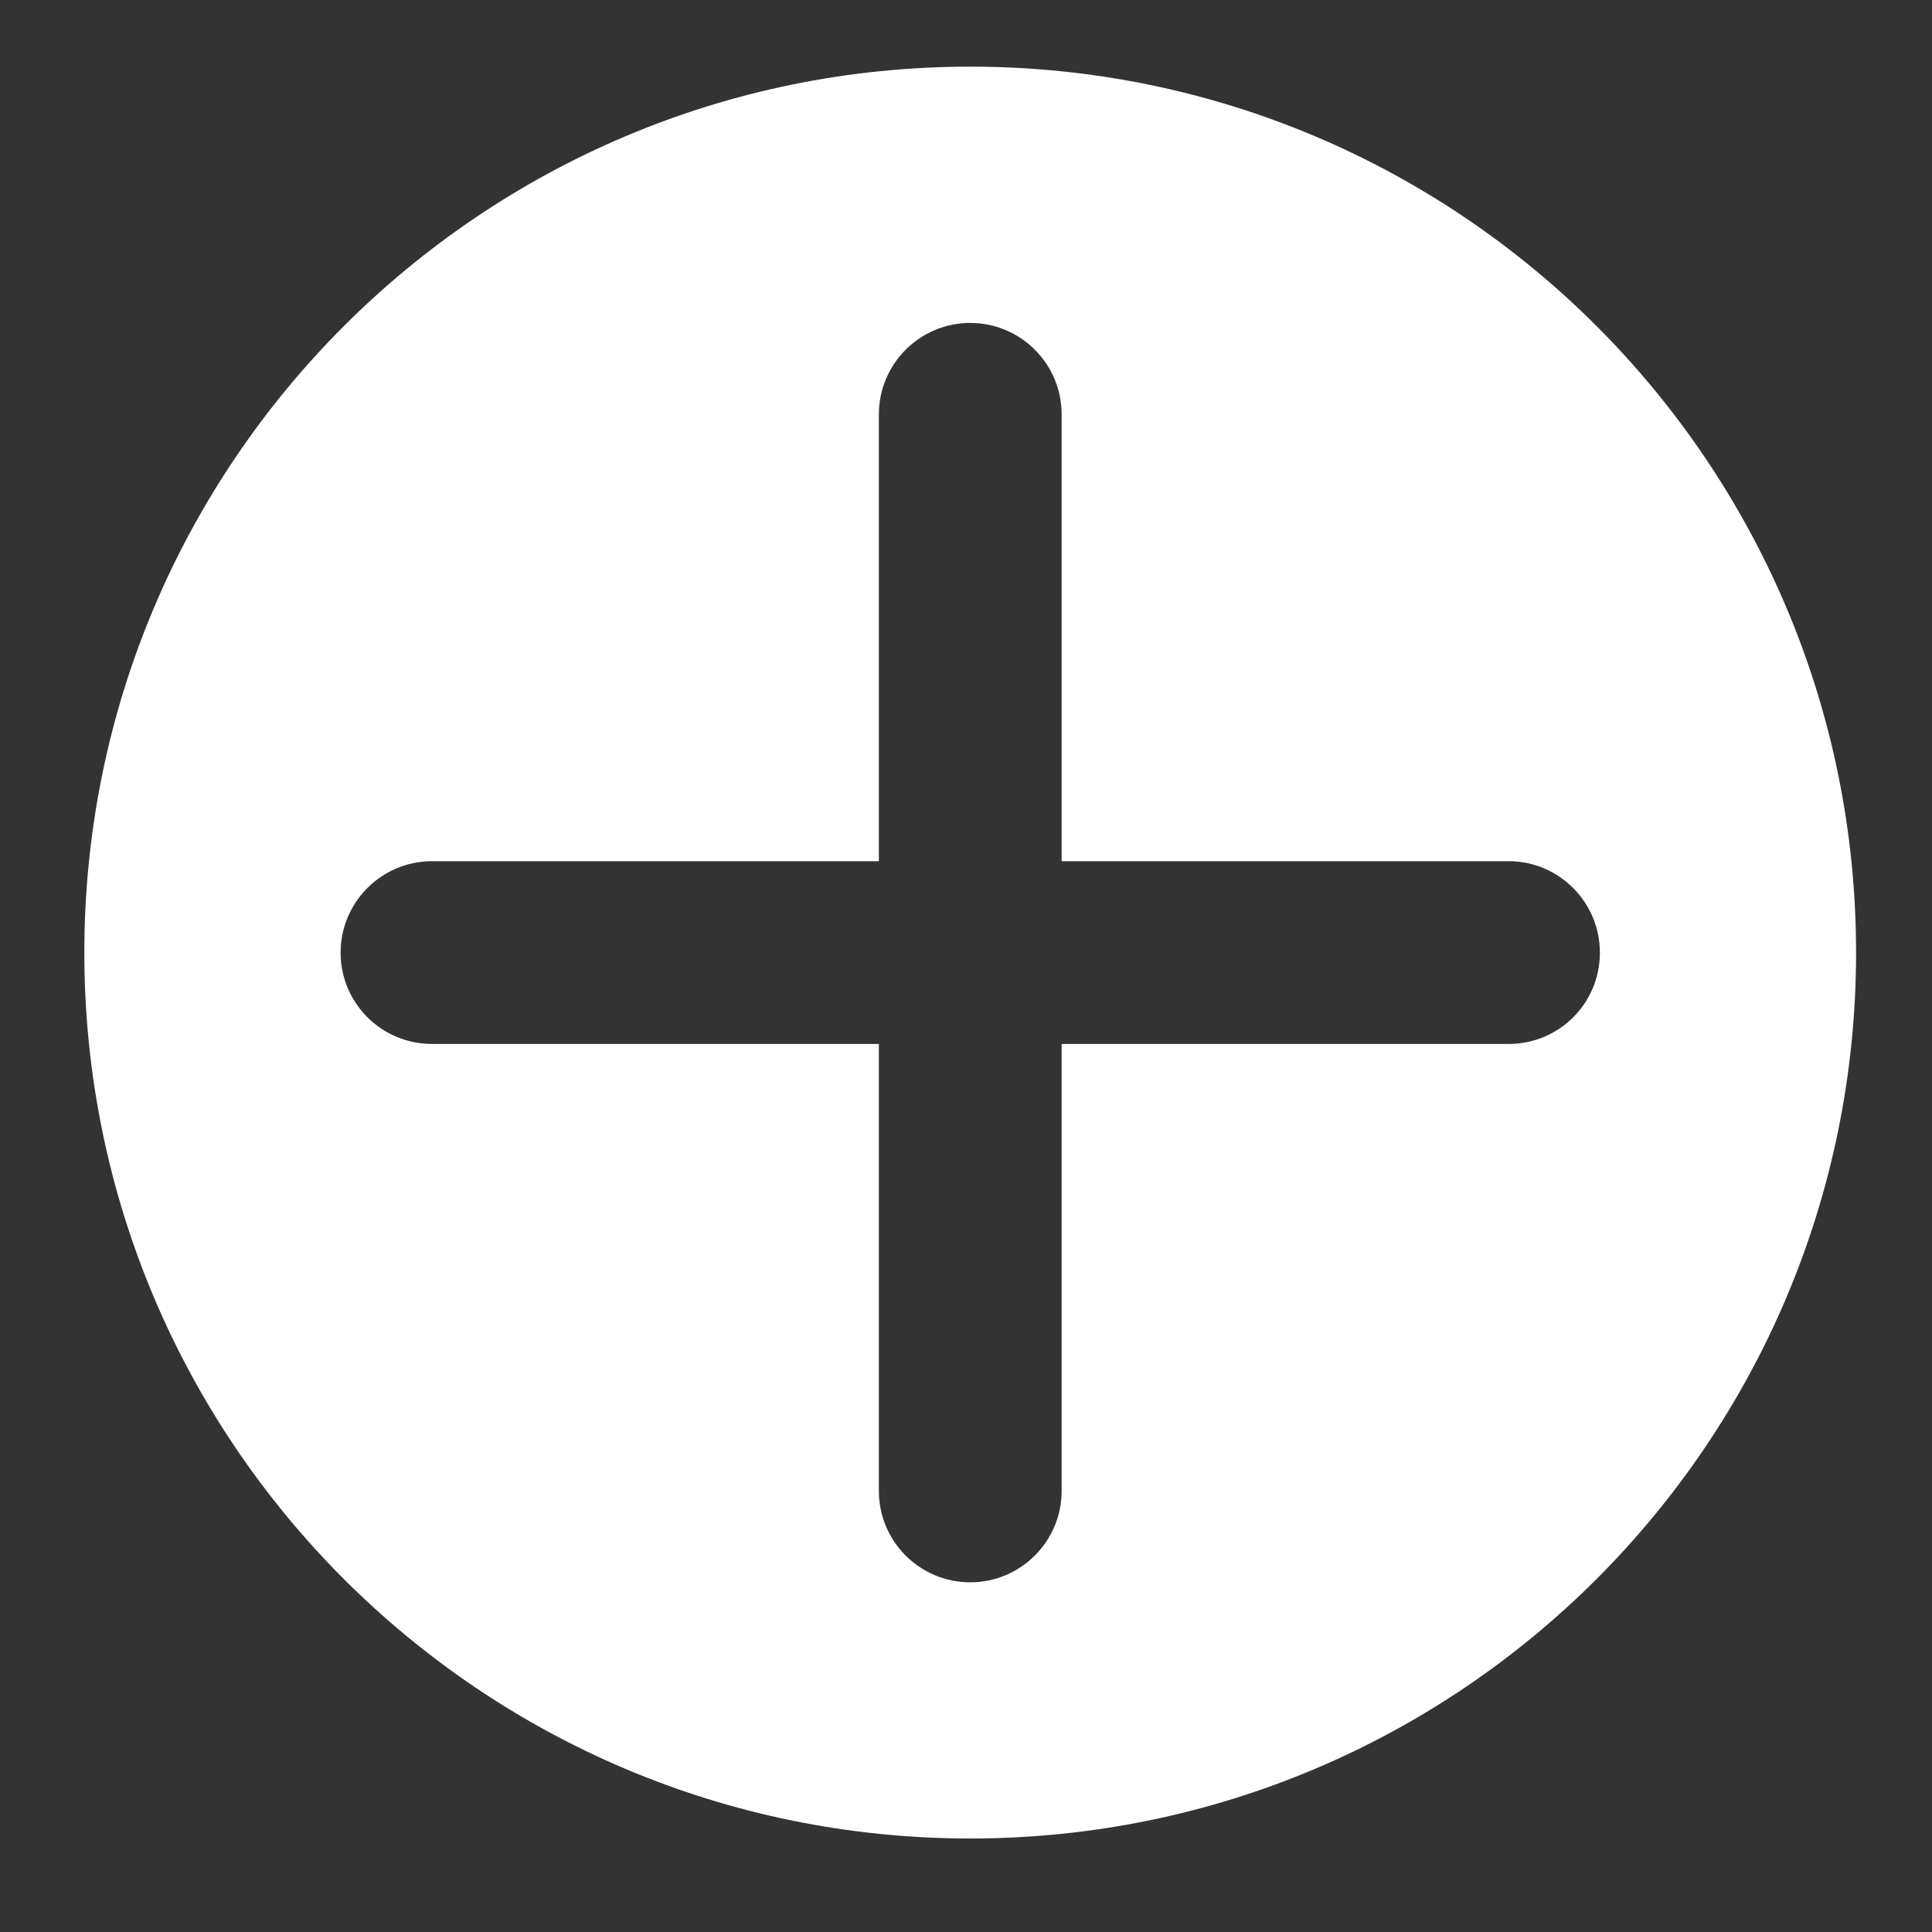 <?xml version="1.0" encoding="utf-8"?>
<!-- Generator: Adobe Illustrator 16.0.4, SVG Export Plug-In . SVG Version: 6.00 Build 0)  -->
<!DOCTYPE svg PUBLIC "-//W3C//DTD SVG 1.1//EN" "http://www.w3.org/Graphics/SVG/1.1/DTD/svg11.dtd">
<svg version="1.1" id="Layer_1" xmlns="http://www.w3.org/2000/svg" xmlns:xlink="http://www.w3.org/1999/xlink" x="0px" y="0px"
	 width="20px" height="20px" viewBox="0 0 20 20" enable-background="new 0 0 20 20" xml:space="preserve">
<rect x="0" y="0" width="20" height="20" fill="#333333" stroke="none"/>
<path fill="#FFFFFF" d="M10.044,0.69c-5.065,0-9.171,4.106-9.171,9.171s4.106,9.171,9.171,9.171c5.063,0,9.17-4.106,9.17-9.171
	S15.109,0.69,10.044,0.69z M15.617,10.807H10.99v4.627c0,0.522-0.424,0.946-0.946,0.946c-0.523,0-0.946-0.424-0.946-0.946v-4.627
	H4.473c-0.523,0-0.947-0.422-0.947-0.945S3.95,8.915,4.473,8.915h4.625V4.29c0-0.523,0.424-0.947,0.946-0.947
	c0.522,0,0.946,0.424,0.946,0.947v4.625h4.627c0.521,0,0.945,0.424,0.945,0.947S16.141,10.807,15.617,10.807z"/>
</svg>

